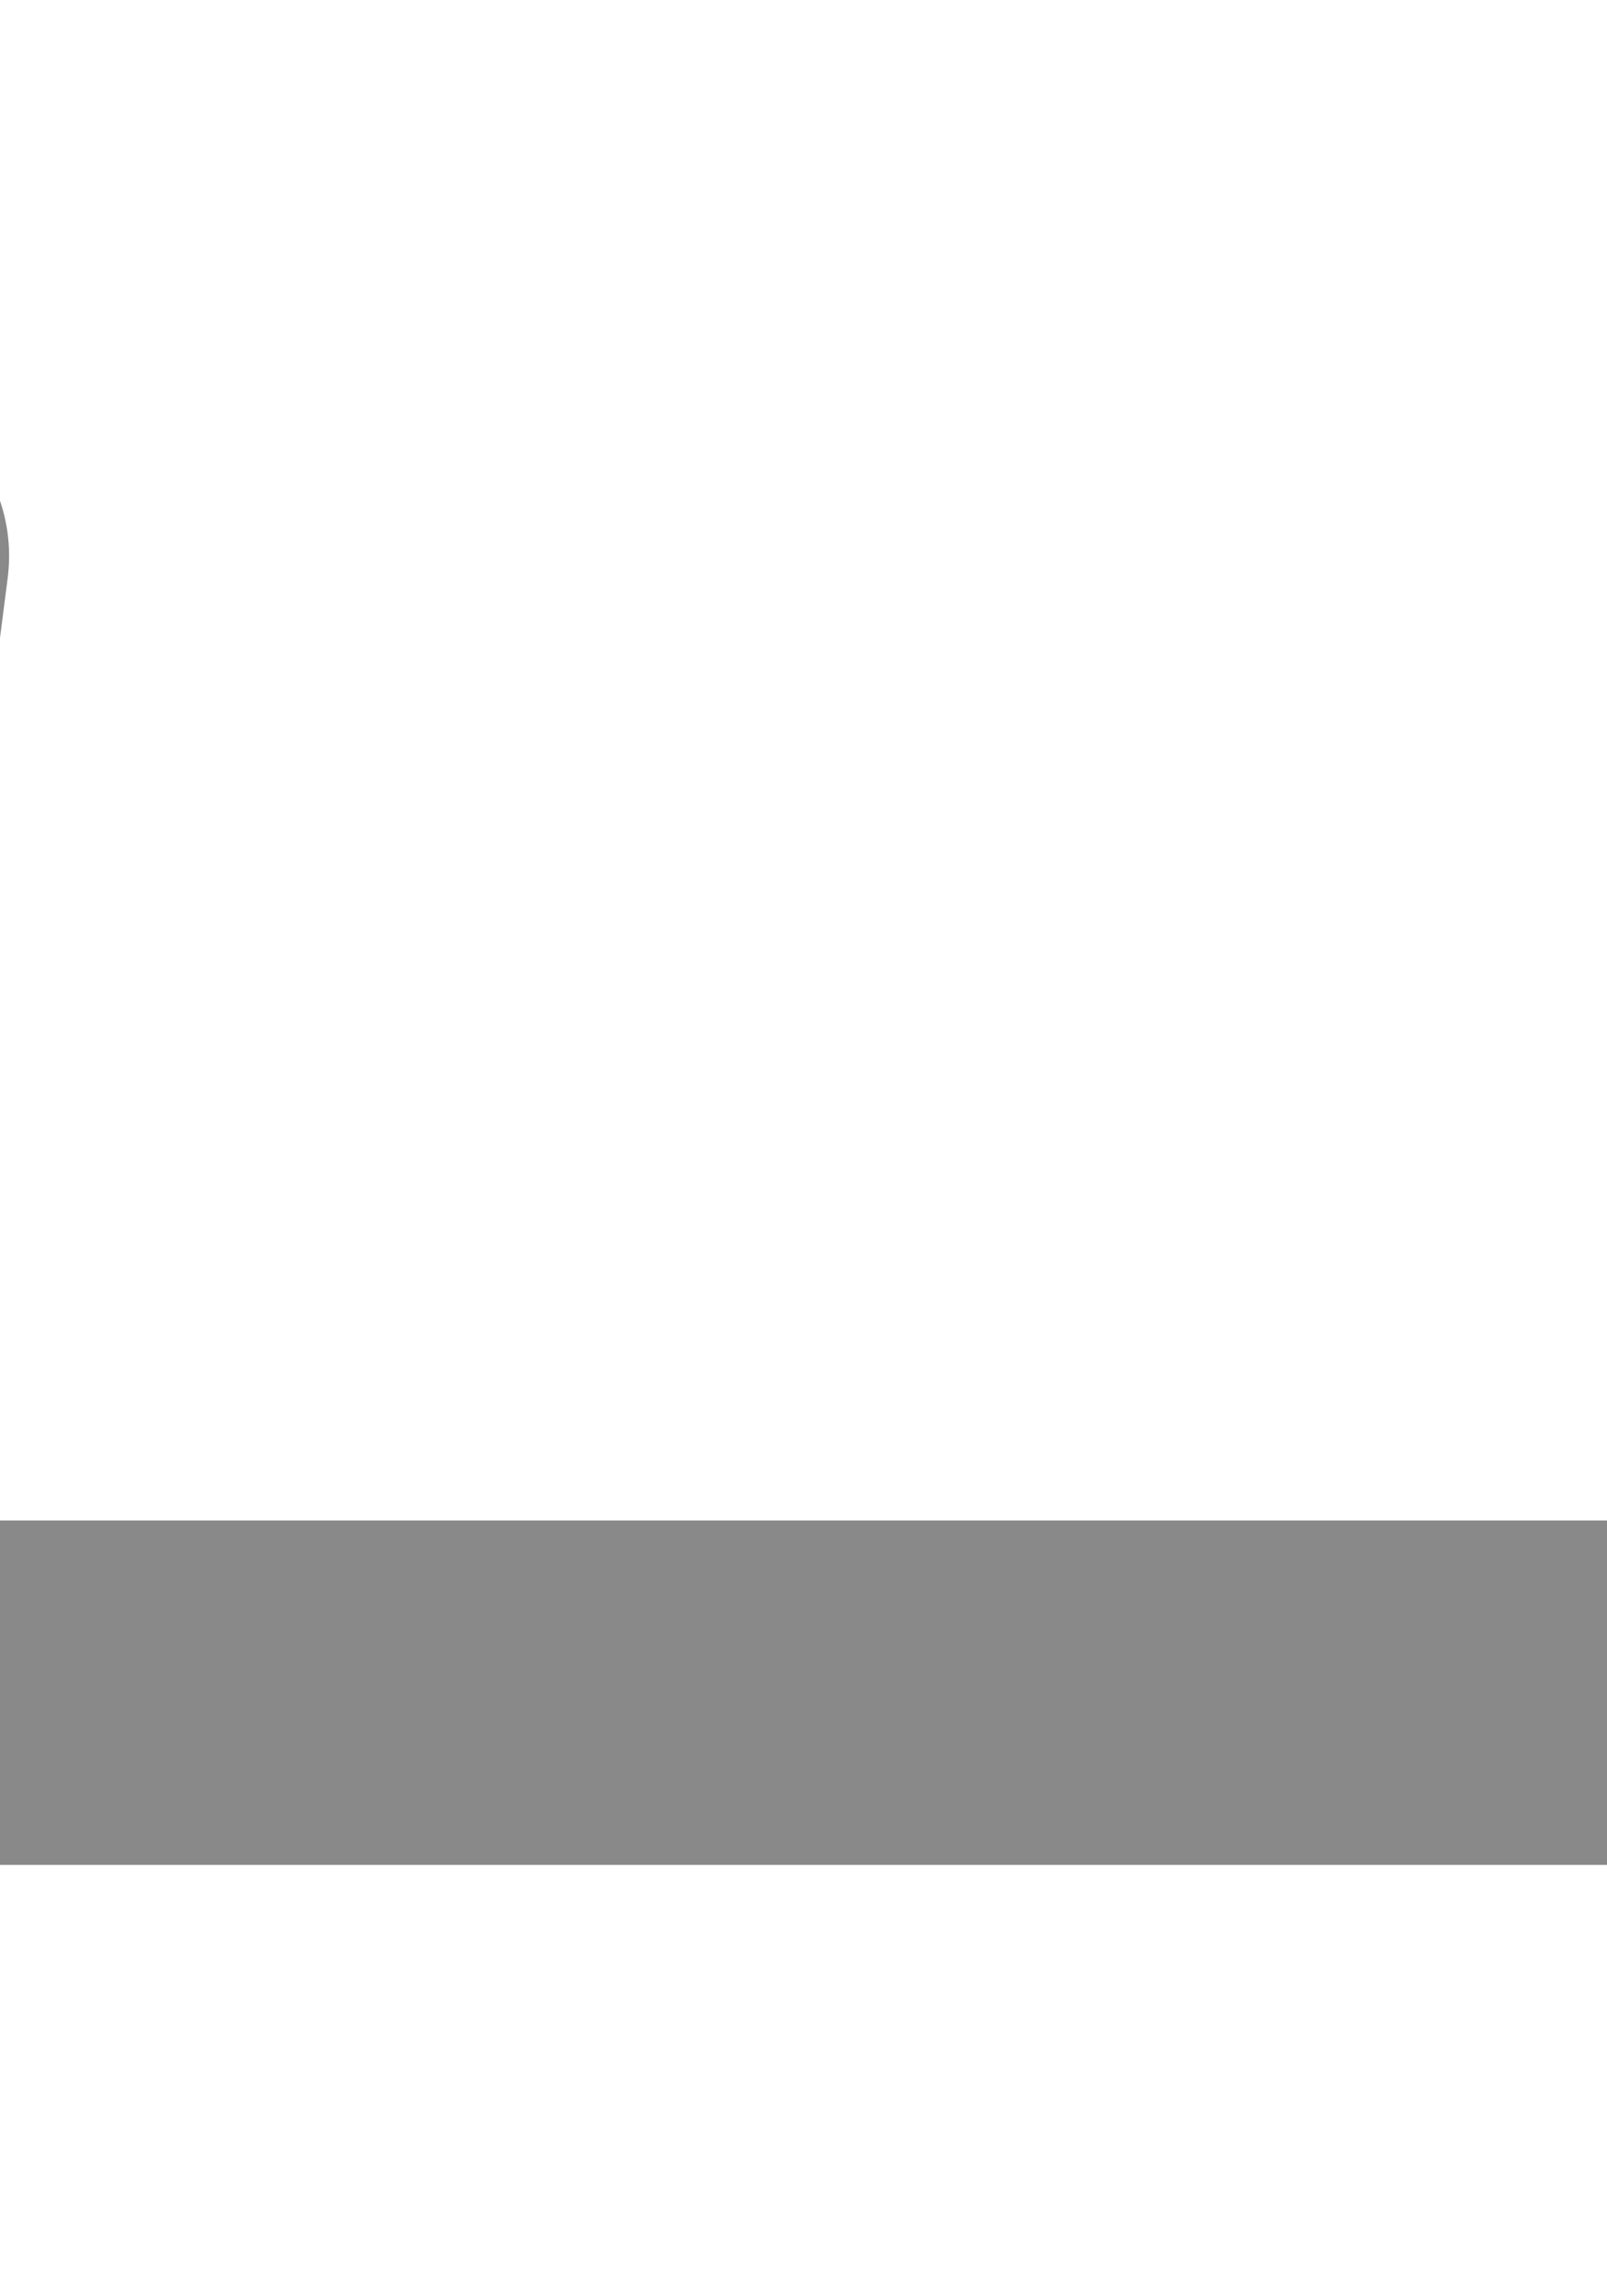 <svg width="14" height="20" viewBox="0 0 14 20" fill="none" xmlns="http://www.w3.org/2000/svg" xmlns:xlink="http://www.w3.org/1999/xlink">
<path d="M12.657,0.893C12.657,0.065 11.985,-0.607 11.157,-0.607C10.328,-0.607 9.657,0.065 9.657,0.893L12.657,0.893ZM8.902,18.403L9.093,16.915L9.093,16.915L8.902,18.403ZM1.448,15.933C0.627,15.828 -0.125,16.408 -0.231,17.23C-0.336,18.052 0.244,18.803 1.066,18.909L1.448,15.933ZM9.657,0.893L9.657,16.419L12.657,16.419L12.657,0.893L9.657,0.893ZM9.093,16.915L1.448,15.933L1.066,18.909L8.711,19.891L9.093,16.915ZM9.657,16.419C9.657,16.721 9.392,16.953 9.093,16.915L8.711,19.891C10.804,20.159 12.657,18.529 12.657,16.419L9.657,16.419Z" transform="rotate(90 6.207 9.793)" fill="#898989"/>
</svg>
